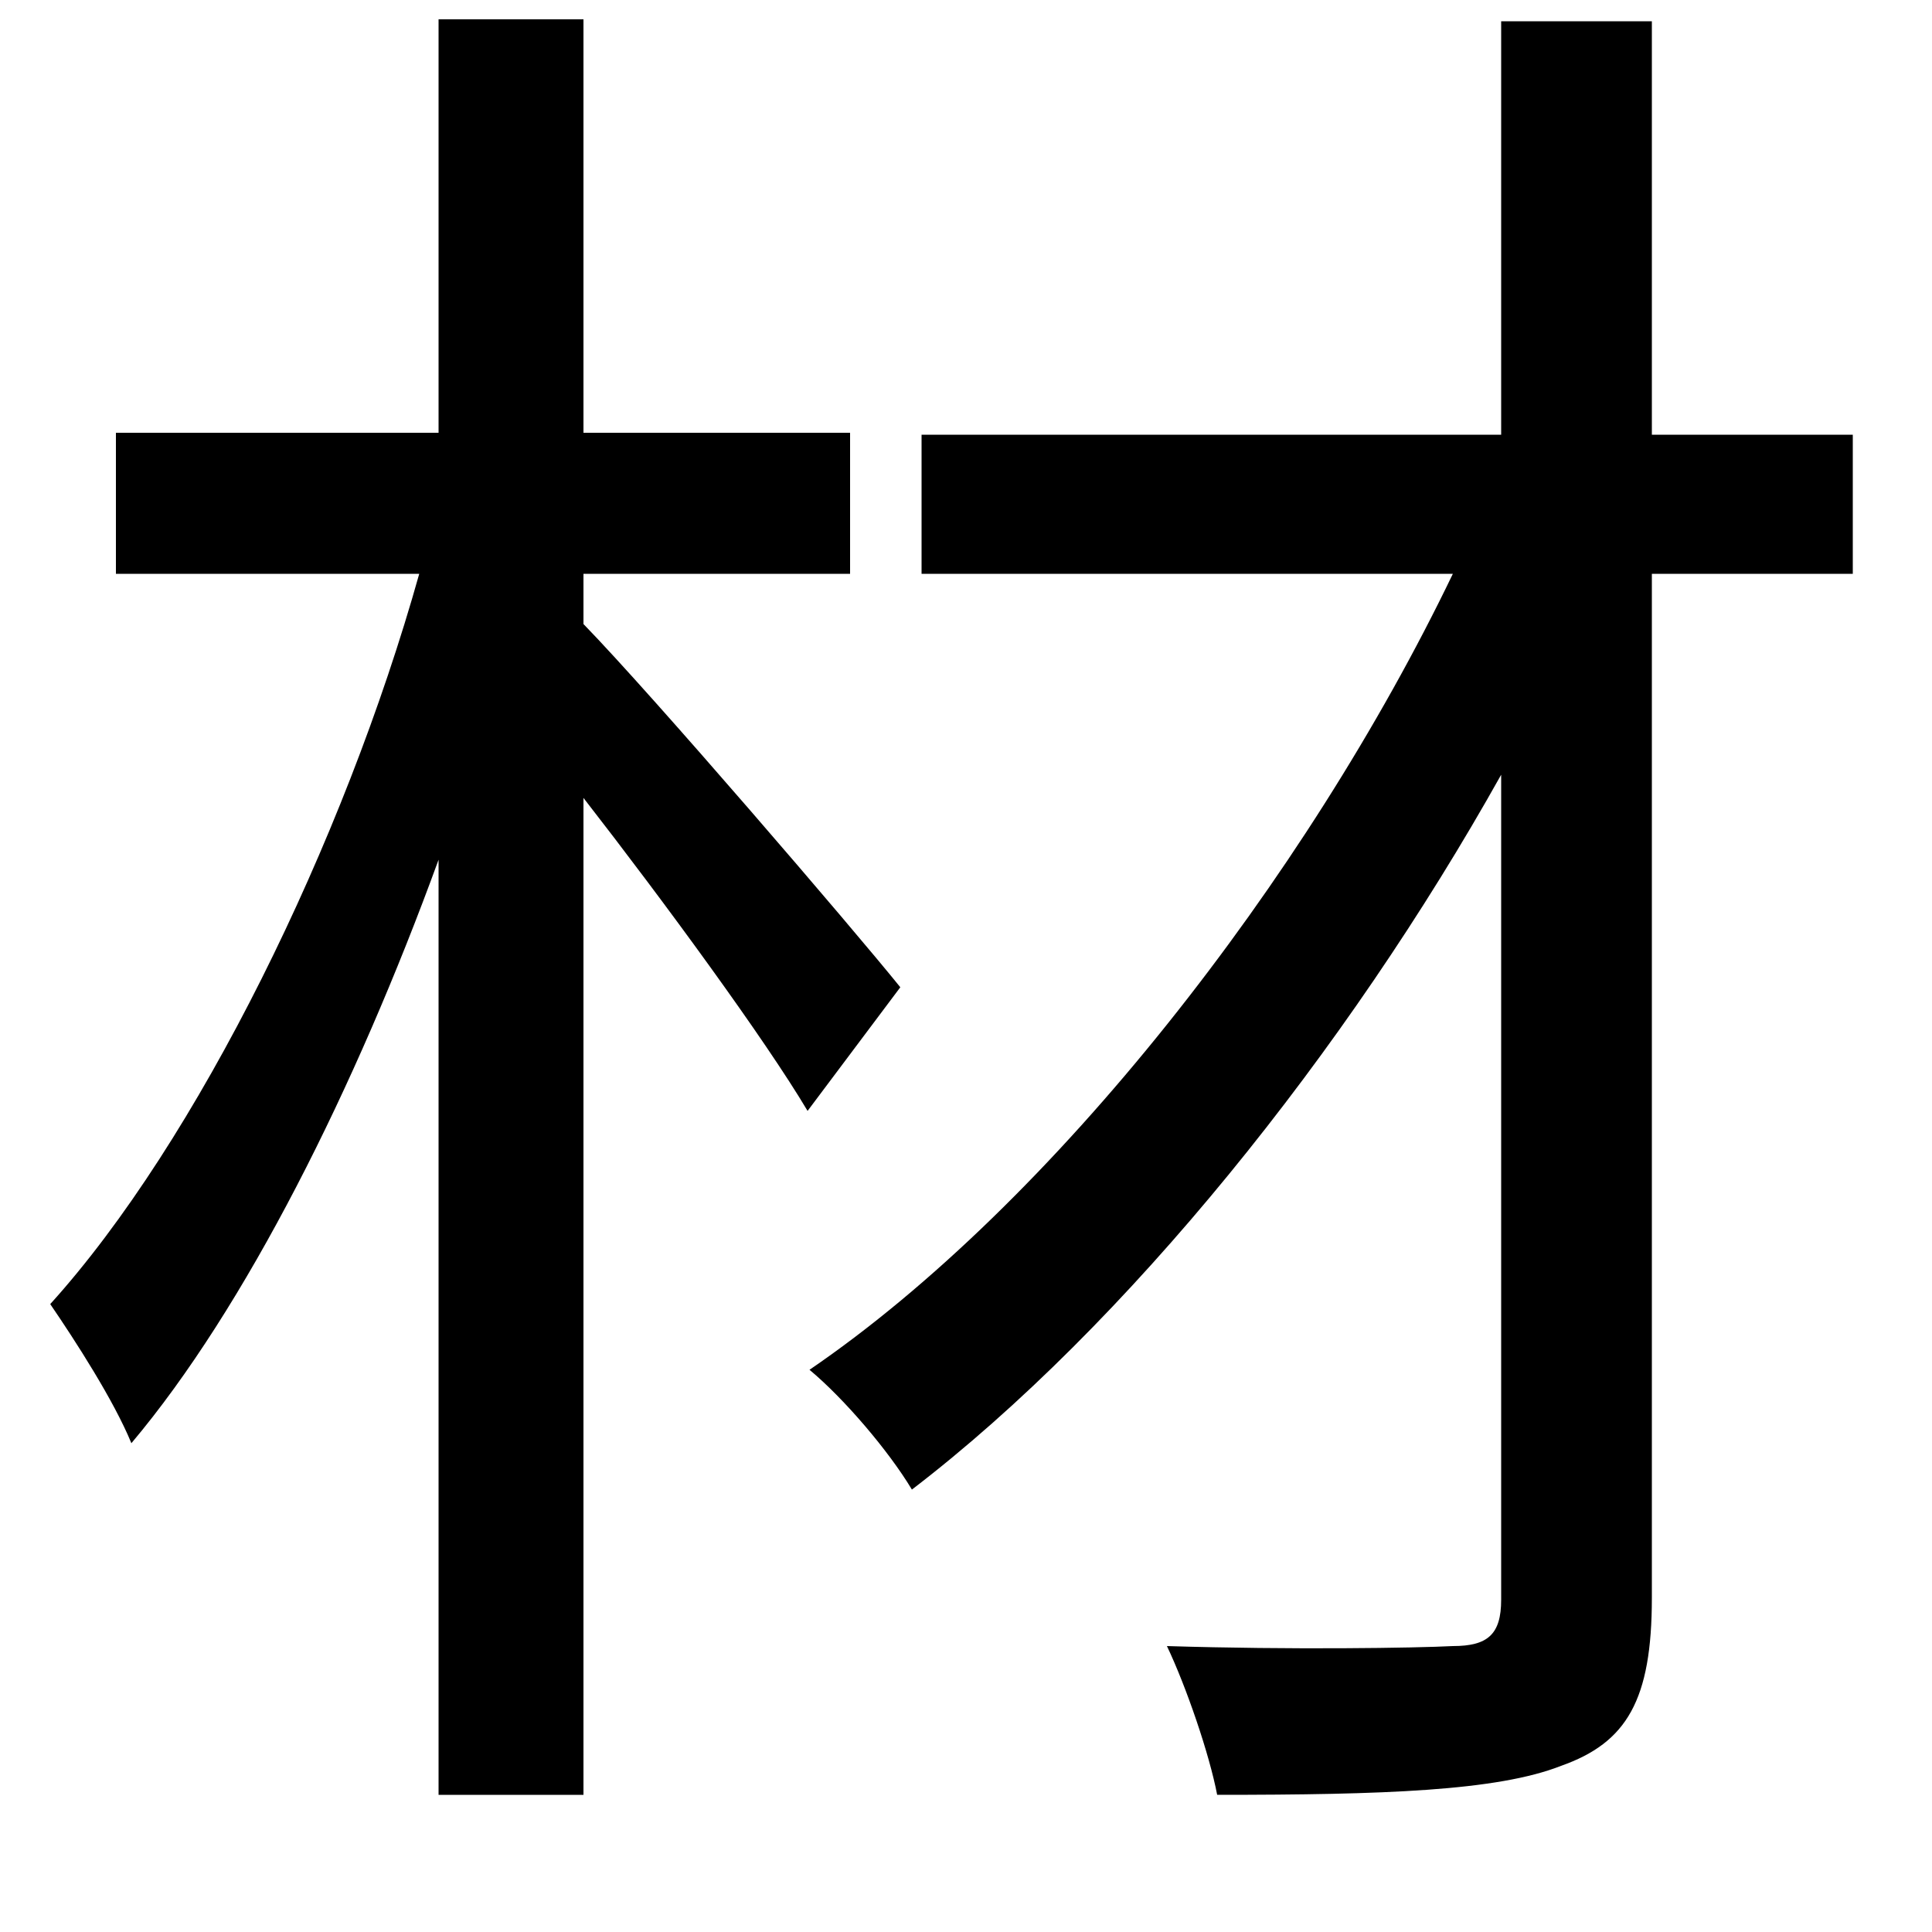 <svg xmlns="http://www.w3.org/2000/svg"
    viewBox="0 0 1000 1000">
  <!--
© 2014-2021 Adobe (http://www.adobe.com/).
Noto is a trademark of Google Inc.
This Font Software is licensed under the SIL Open Font License, Version 1.1. This Font Software is distributed on an "AS IS" BASIS, WITHOUT WARRANTIES OR CONDITIONS OF ANY KIND, either express or implied. See the SIL Open Font License for the specific language, permissions and limitations governing your use of this Font Software.
http://scripts.sil.org/OFL
  -->
<path d="M777 11L777 225 477 225 477 297 752 297C676 455 545 623 419 709 437 724 460 751 472 771 583 686 697 544 777 401L777 828C777 846 770 852 752 852 733 853 668 854 604 852 614 873 626 908 630 929 716 929 775 927 808 914 842 902 855 880 855 827L855 297 959 297 959 225 855 225 855 11ZM227 10L227 224 60 224 60 297 217 297C178 436 102 591 26 675 39 694 59 725 68 747 127 677 184 563 227 445L227 929 302 929 302 413C344 467 396 538 418 575L466 511C441 480 338 360 302 323L302 297 440 297 440 224 302 224 302 10Z"/>
</svg>